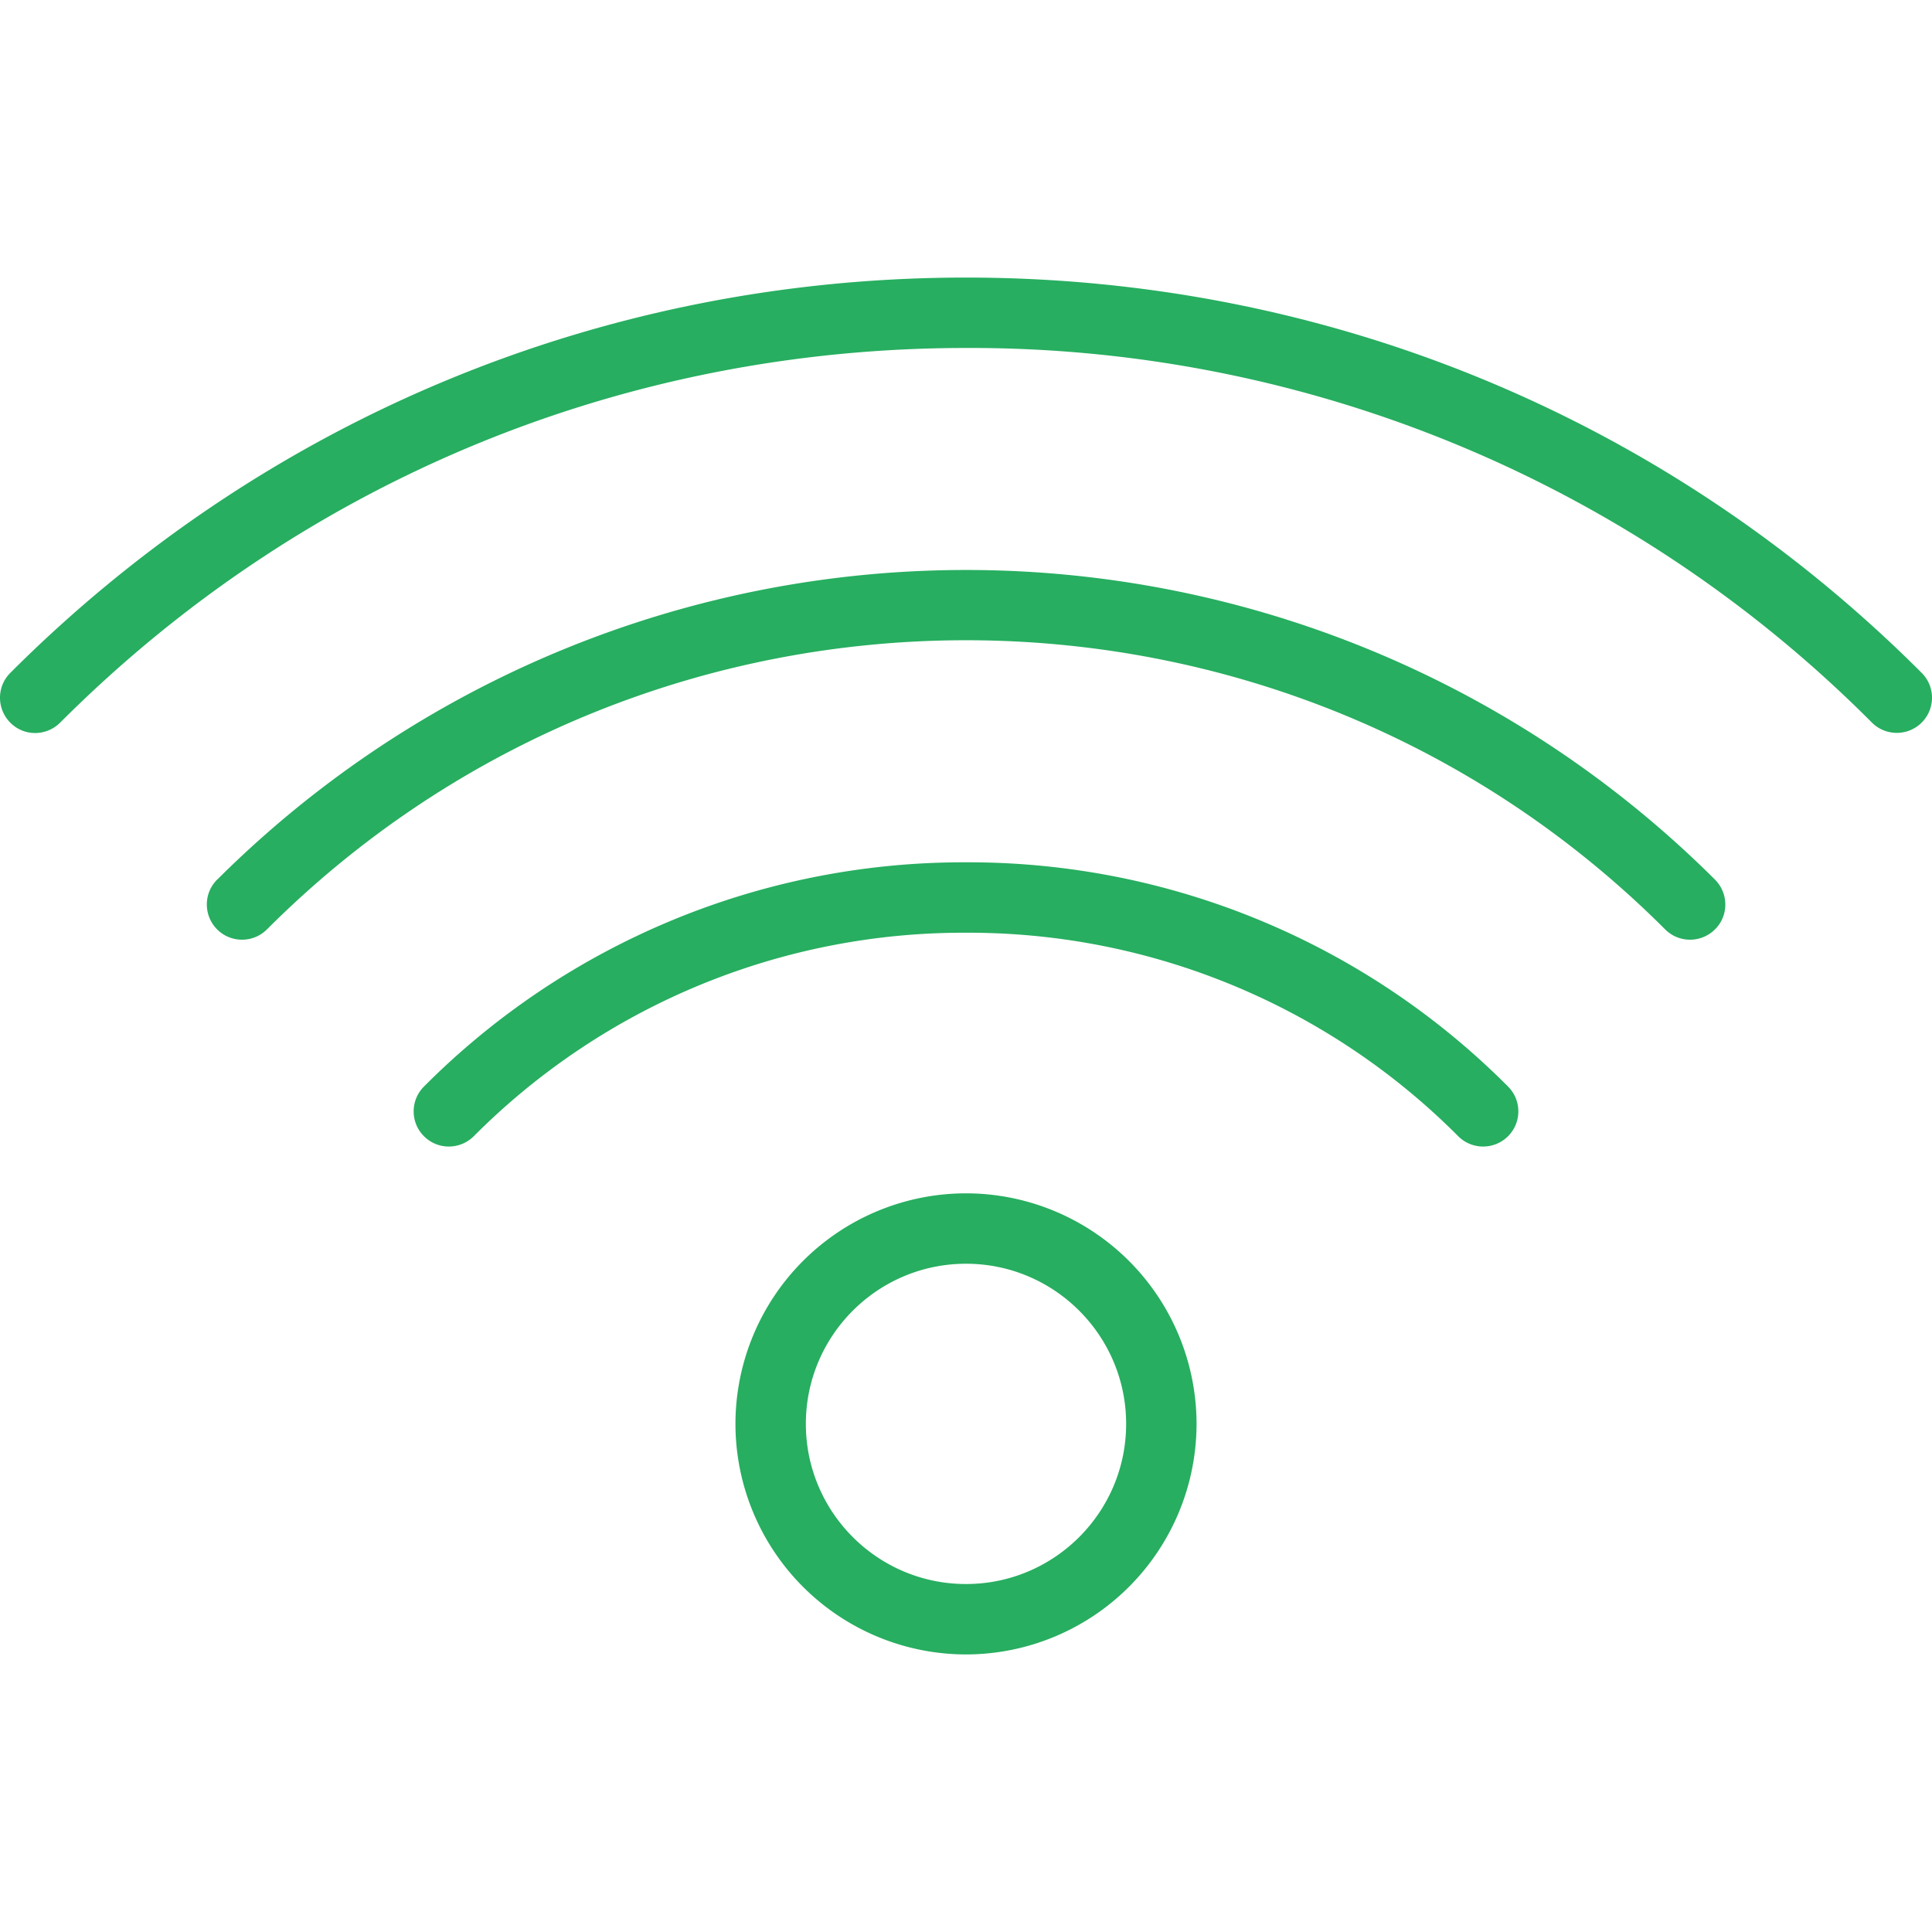<svg xmlns="http://www.w3.org/2000/svg" width="18" height="18" fill="none" xmlns:v="https://vecta.io/nano"><g clip-path="url(#A)" fill="#27ae60"><path d="M17.904 6.269C15.53 3.894 12.367 2.586 9 2.586S2.471 3.894.096 6.269c-.128.128-.128.335 0 .464s.335.128.464 0C2.81 4.481 5.808 3.242 9 3.242a11.85 11.85 0 0 1 8.44 3.49c.064.064.148.096.232.096s.168-.032.232-.096c.128-.128.128-.335 0-.463zM2.023 8.195c-.128.128-.128.335 0 .464.064.064.148.096.232.096s.168-.032.232-.096c3.591-3.592 9.435-3.592 13.027 0 .128.128.335.128.464 0s.128-.335 0-.464a9.88 9.88 0 0 0-13.954 0zM9 8.034a7.09 7.09 0 0 0-5.05 2.089c-.128.128-.128.335 0 .463s.335.128.464 0A6.44 6.44 0 0 1 9 8.69a6.44 6.44 0 0 1 4.586 1.896c.064.064.148.096.232.096s.168-.032.232-.096c.128-.128.128-.335 0-.463A7.09 7.09 0 0 0 9 8.034zm0 3.084a2.15 2.15 0 0 0-2.148 2.148A2.15 2.15 0 0 0 9 15.414a2.15 2.15 0 0 0 2.148-2.148A2.15 2.15 0 0 0 9 11.118zm0 3.64c-.823 0-1.492-.669-1.492-1.492S8.177 11.774 9 11.774s1.492.669 1.492 1.492S9.823 14.758 9 14.758z"/></g><defs><clipPath id="A"><path fill="#fff" d="M0 0h18v18H0z"/></clipPath></defs></svg>
